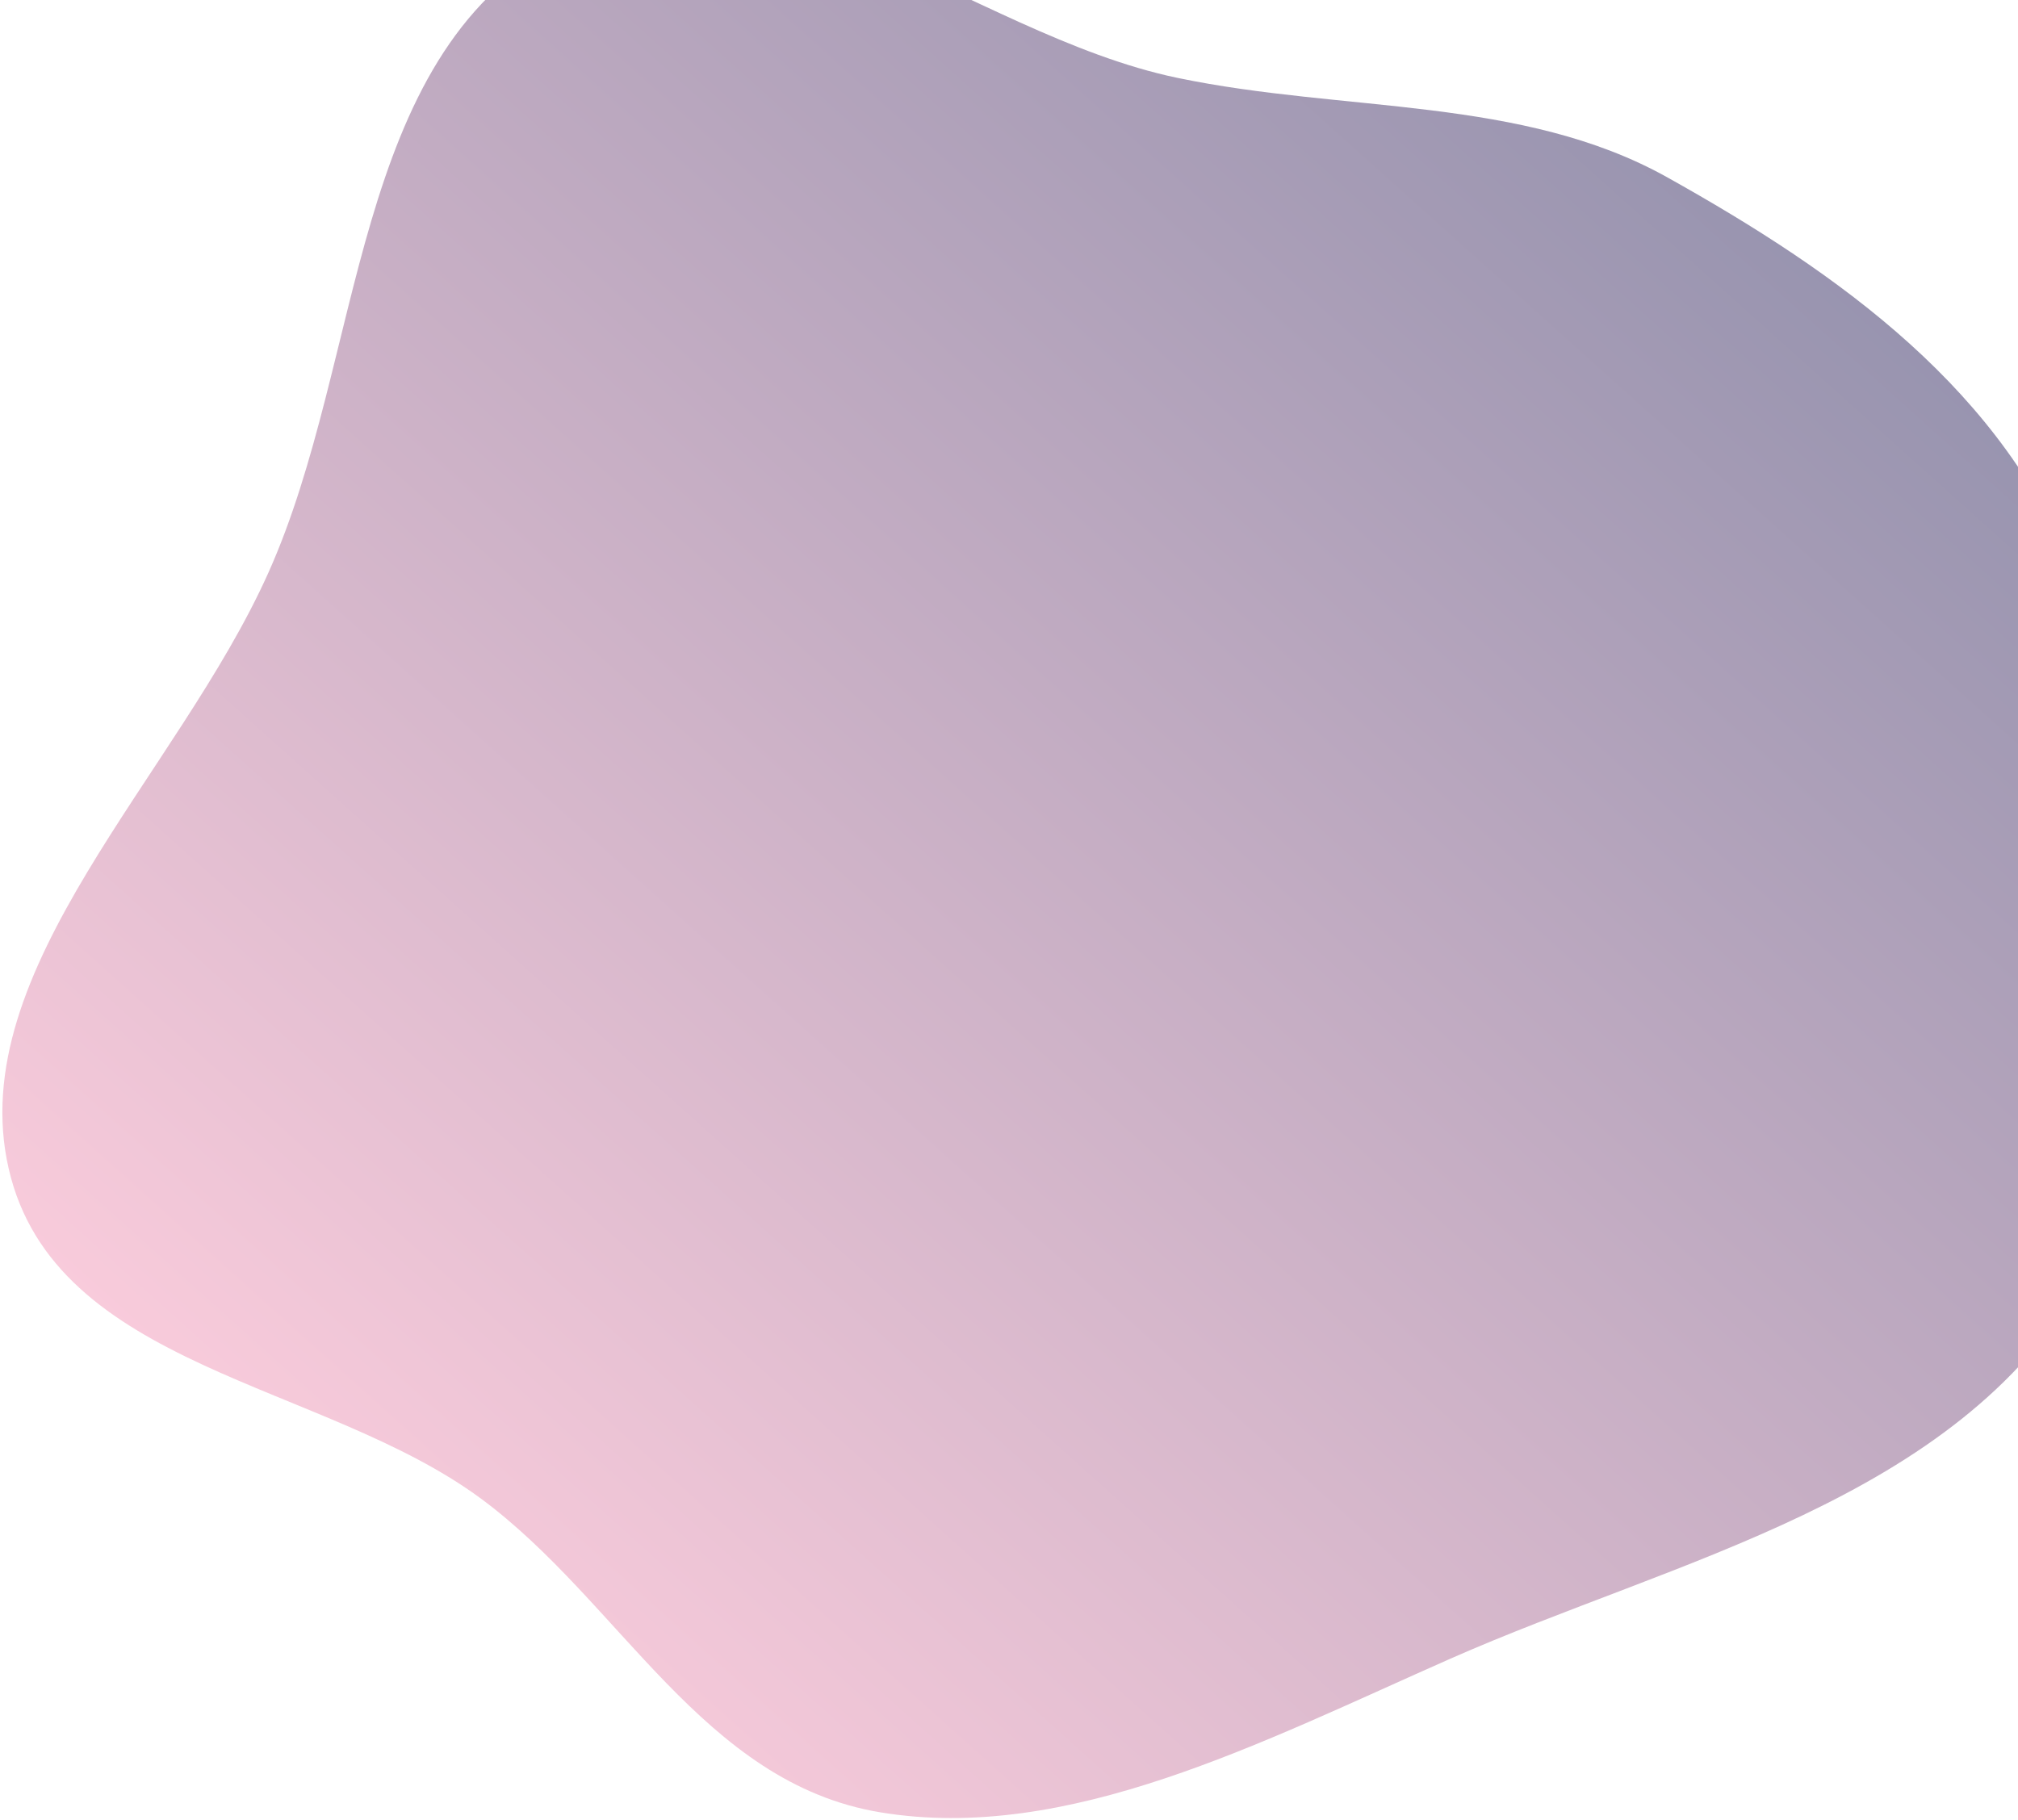 <svg width="828" height="747" viewBox="0 0 828 747" fill="none" xmlns="http://www.w3.org/2000/svg">
<path fill-rule="evenodd" clip-rule="evenodd" d="M684.037 72.738C754.741 112.222 822.935 160.531 852.018 237.967C885.075 325.981 906.932 435.329 854.274 526.003C802.048 615.934 688.082 639.609 594.868 680.766C517.72 714.83 438.111 756.441 361.203 743.708C288.307 731.64 254.626 657.286 197.306 614.948C132.384 566.996 22.38 561.586 3.558 479.545C-15.185 397.851 72.822 318.253 110.134 234.986C149.657 146.786 143.771 23.836 228.409 -22.235C314.19 -68.927 395.972 13.792 483.124 31.958C551.659 46.244 624.503 39.491 684.037 72.738Z" fill="url(#paint0_linear_3_2)" fill-opacity="0.7"/>
<defs>
<linearGradient id="paint0_linear_3_2" x1="703.364" y1="69.06" x2="175.636" y2="656.94" gradientUnits="userSpaceOnUse">
<stop stop-color="#6D678E"/>
<stop offset="1" stop-color="#F6B5CC"/>
</linearGradient>
</defs>
</svg>
